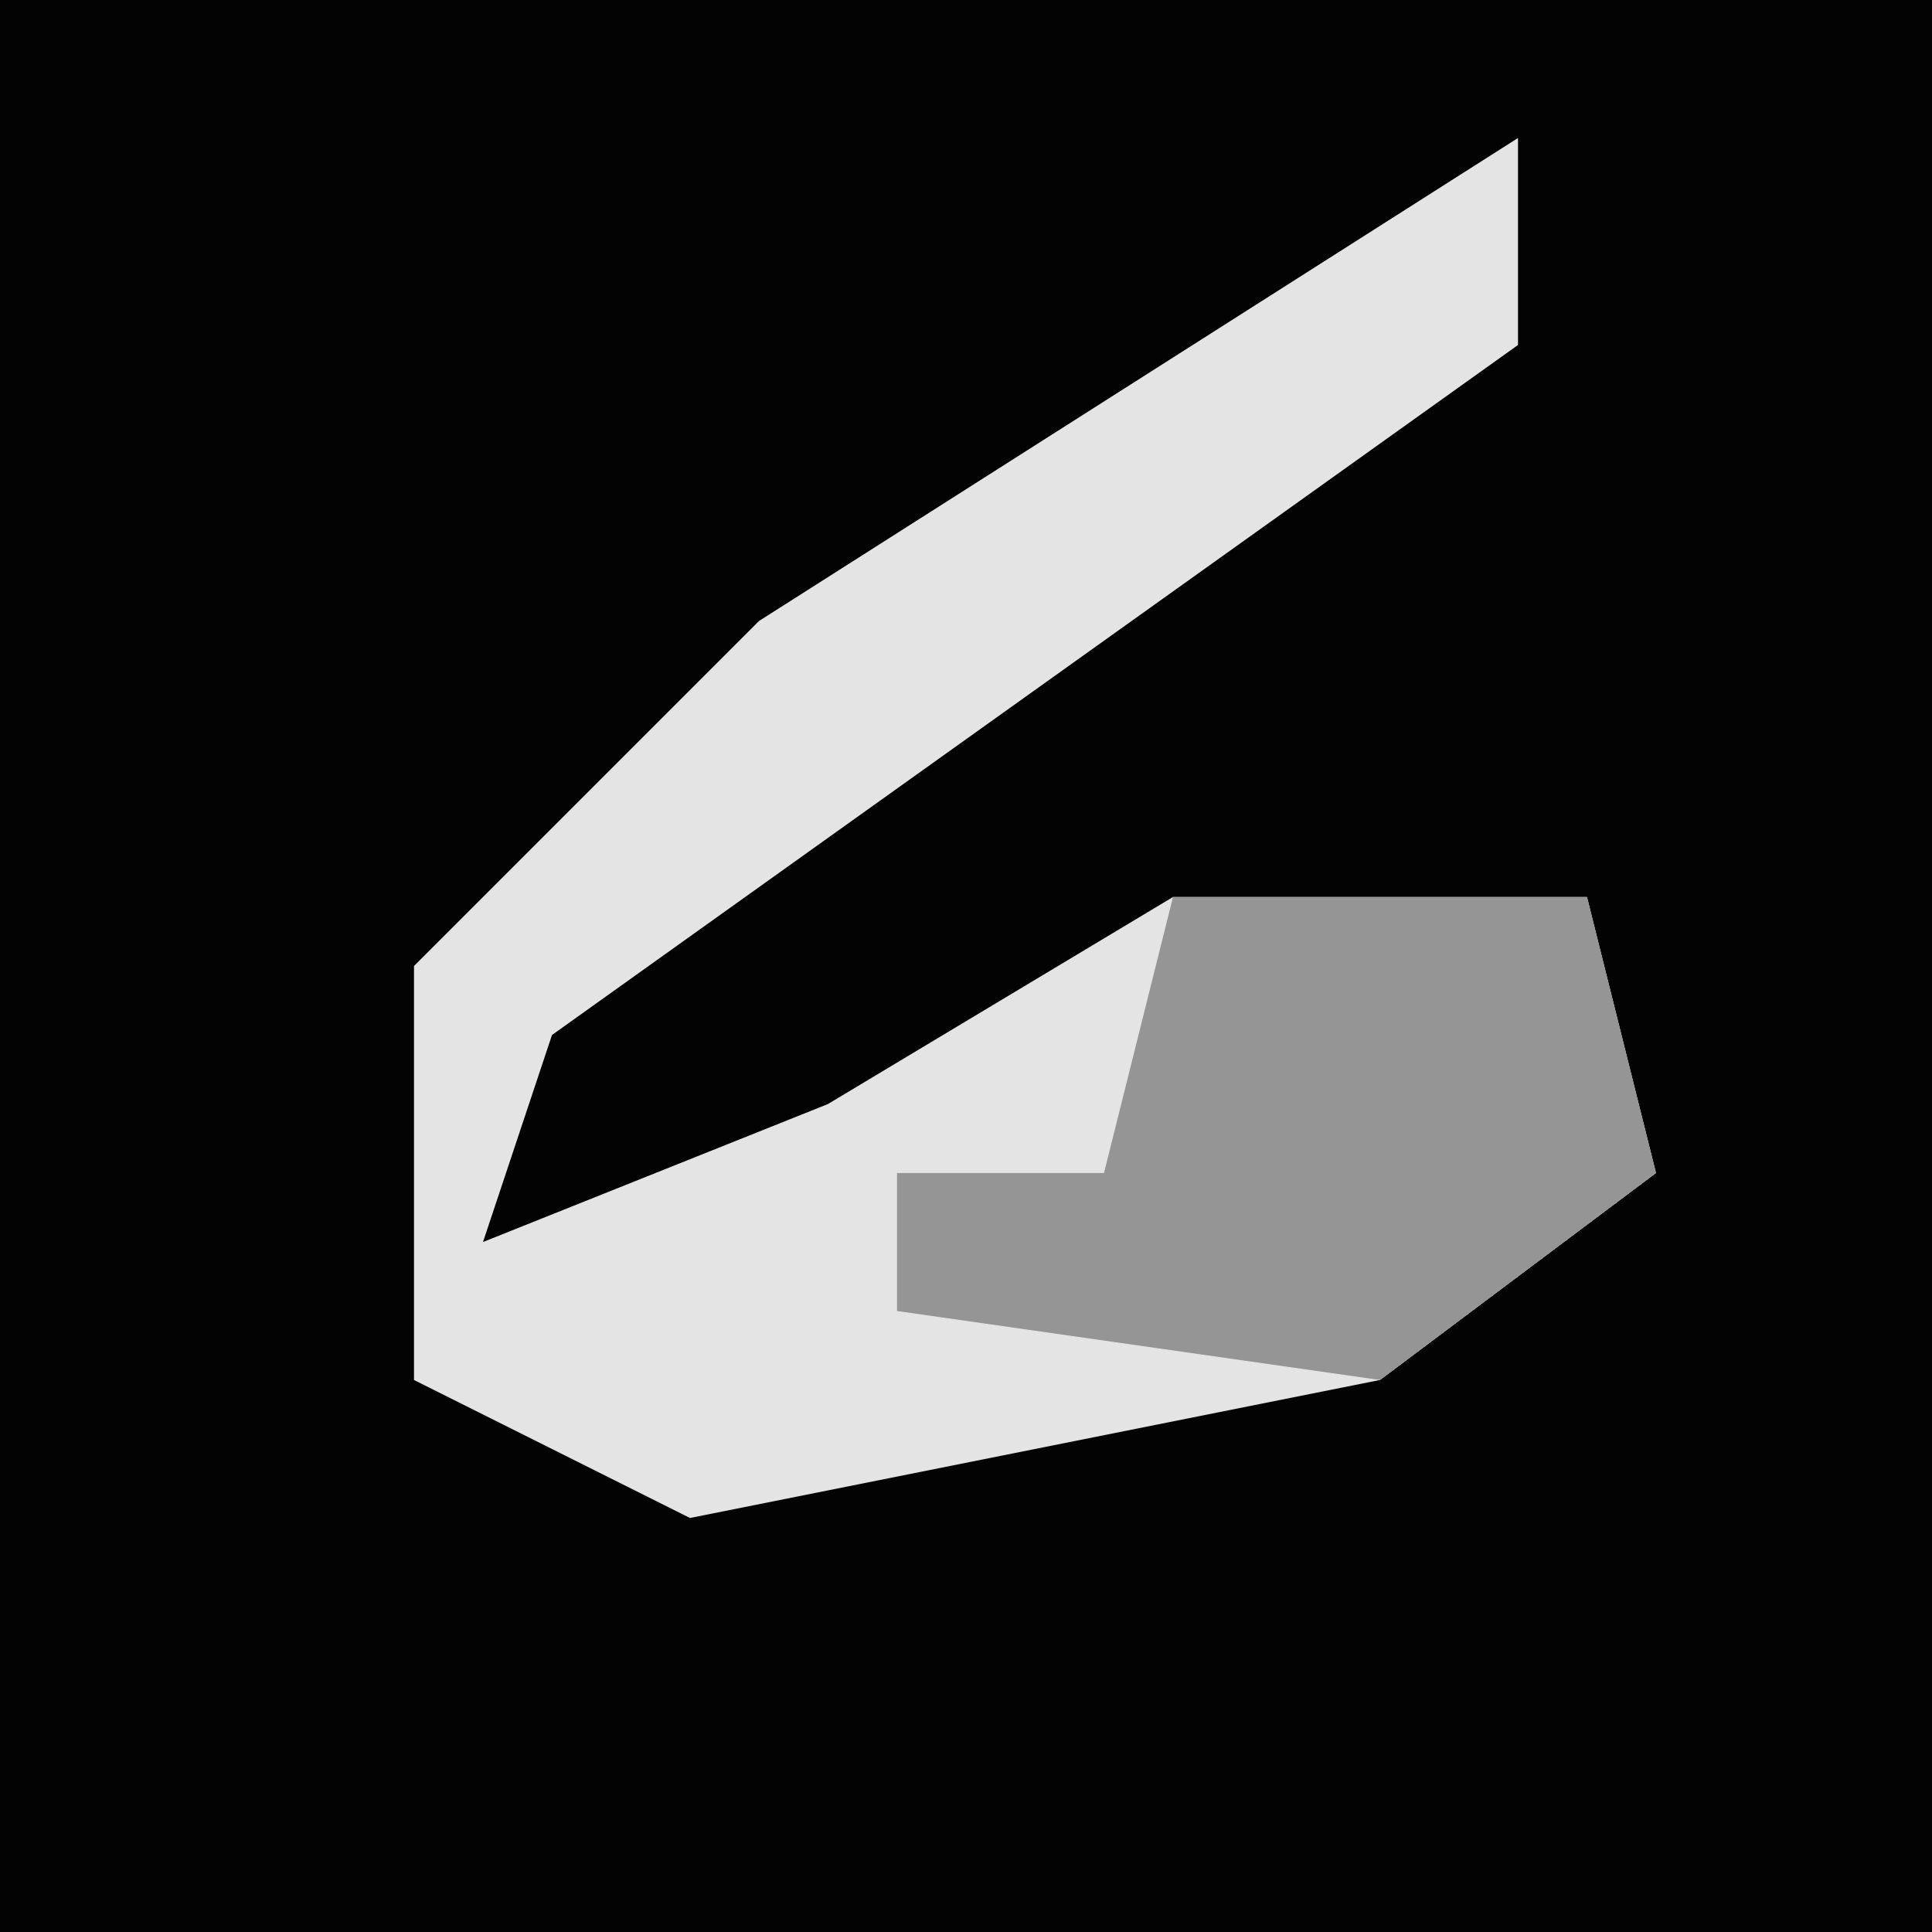 <?xml version="1.0" encoding="UTF-8"?>
<svg version="1.1" xmlns="http://www.w3.org/2000/svg" width="28" height="28">
<path d="M0,0 L28,0 L28,28 L0,28 Z " fill="#030303" transform="translate(0,0)"/>
<path d="M0,0 L0,3 L-14,13 L-15,16 L-10,14 L-5,11 L1,11 L2,15 L-2,18 L-12,20 L-16,18 L-16,12 L-11,7 Z " fill="#E4E4E4" transform="translate(22,2)"/>
<path d="M0,0 L6,0 L7,4 L3,7 L-4,6 L-4,4 L-1,4 Z " fill="#959595" transform="translate(17,13)"/>
</svg>
